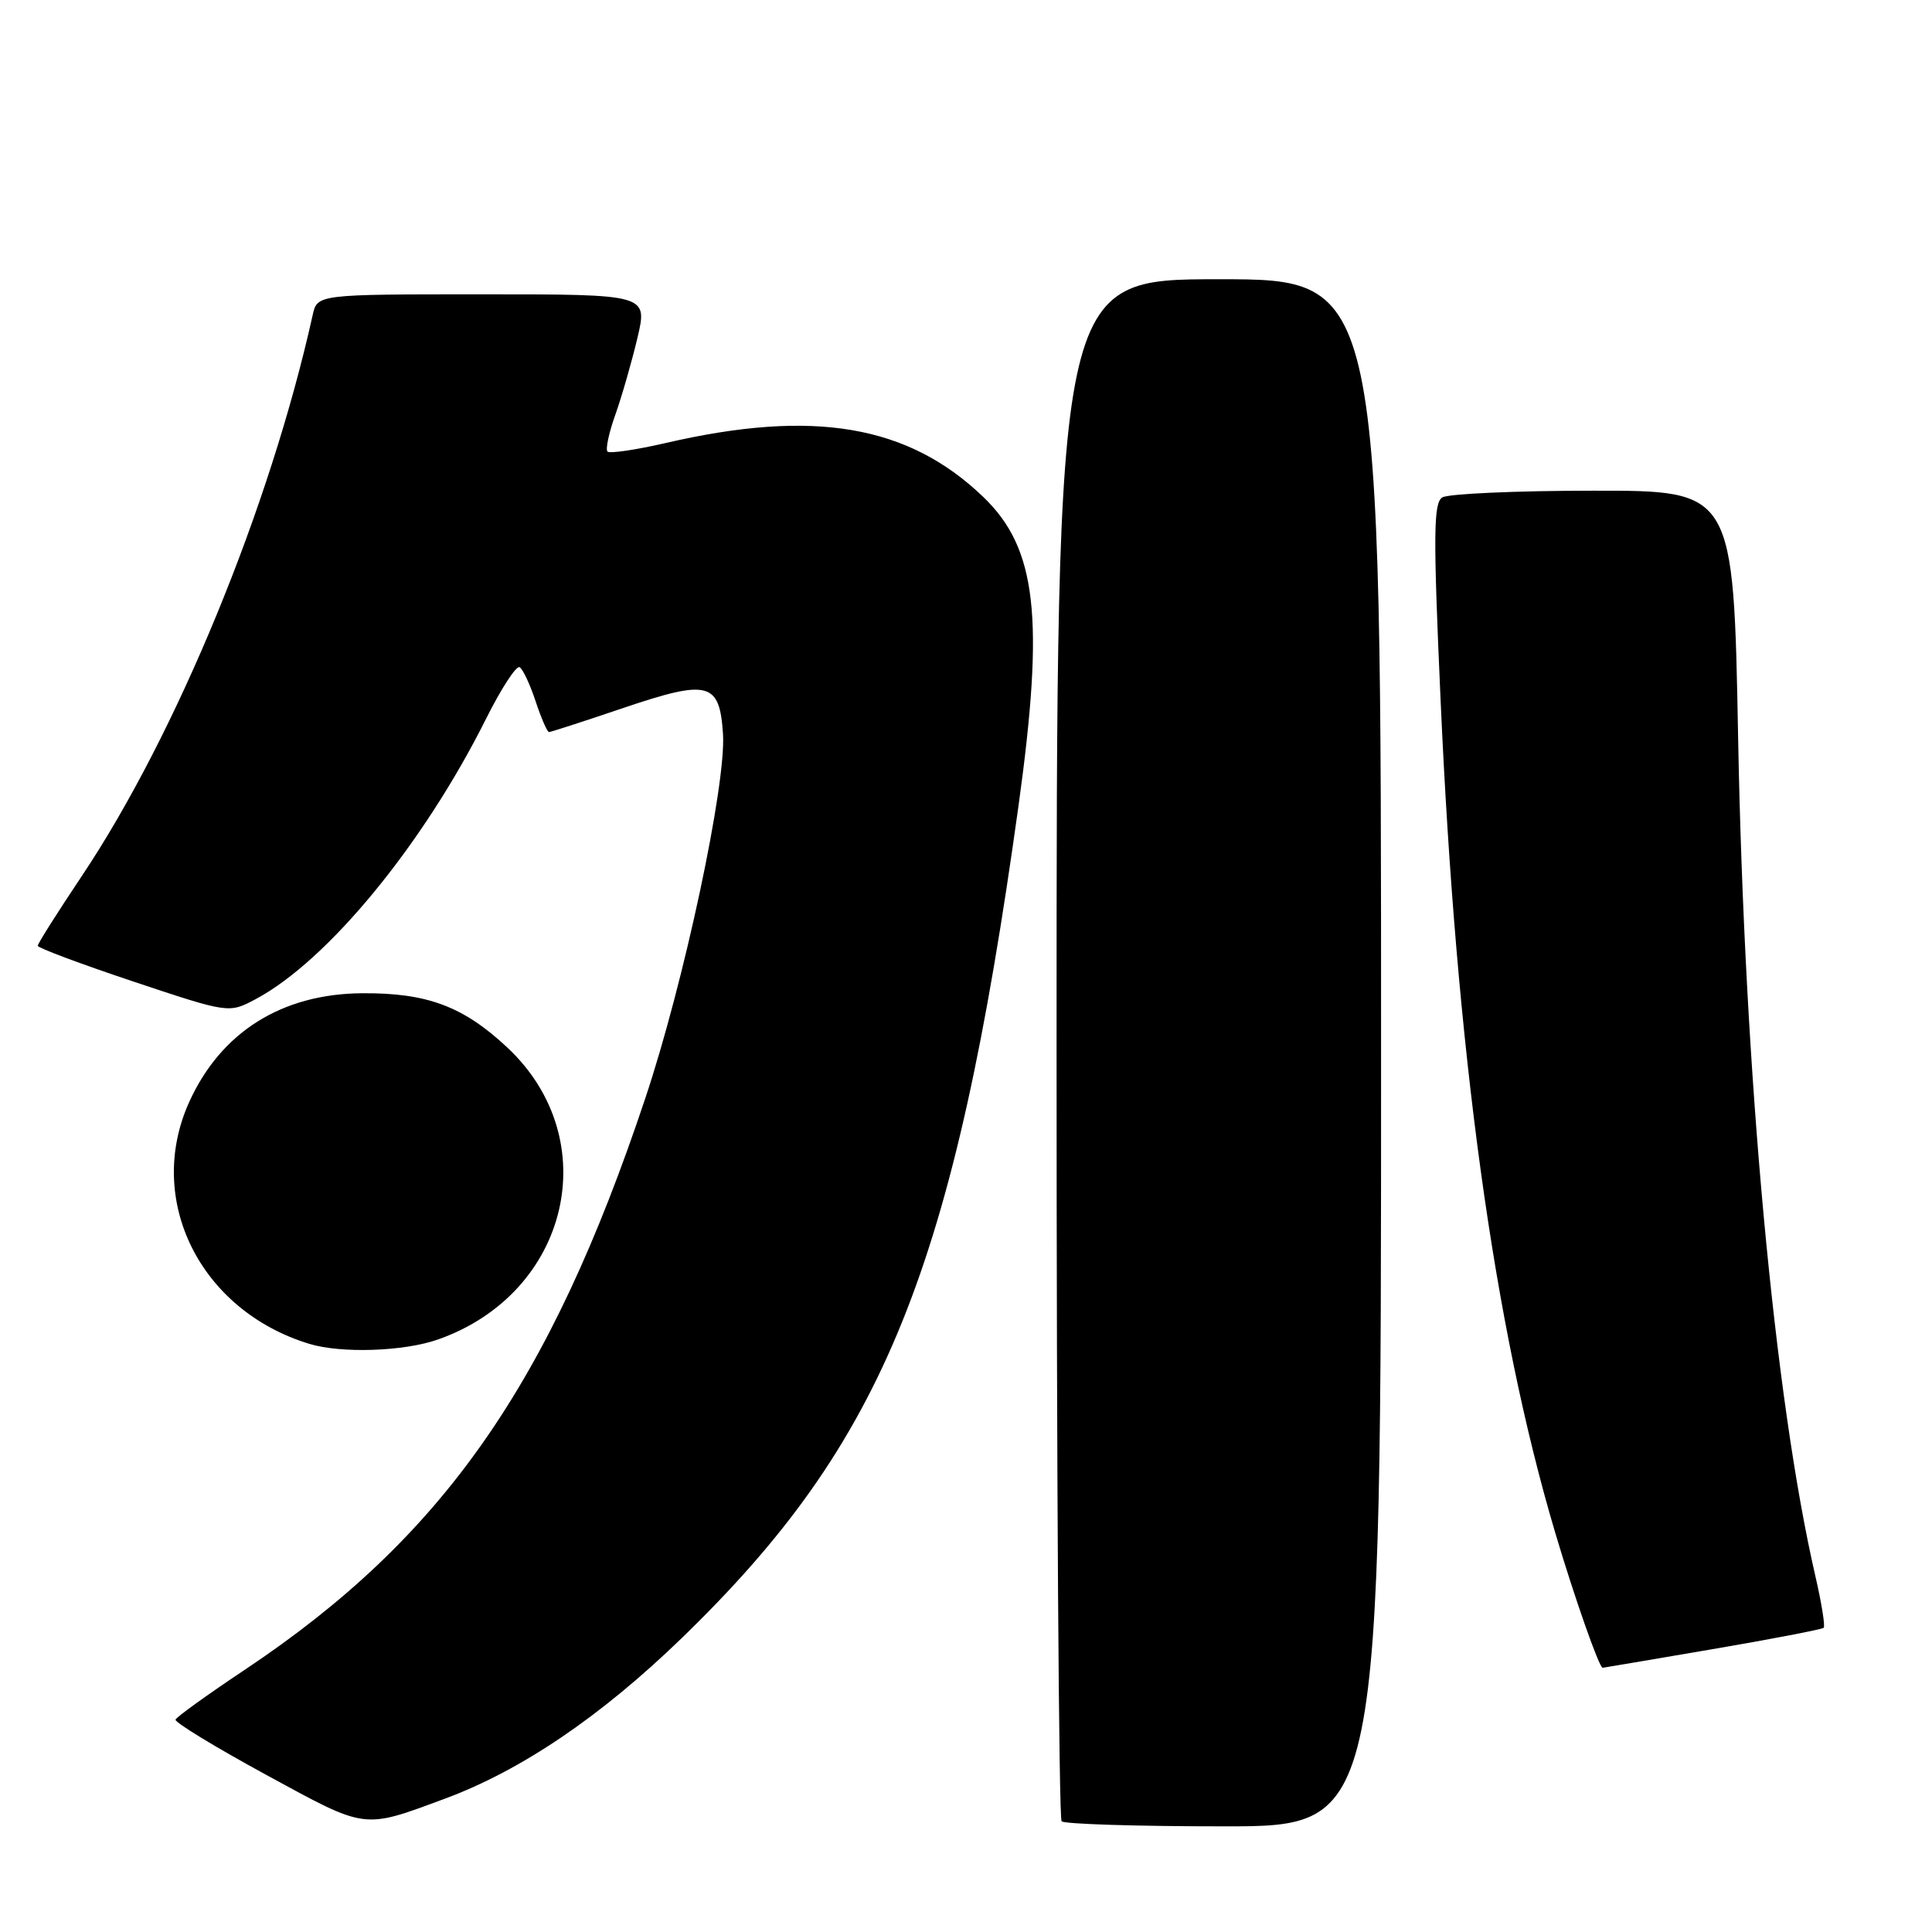 <?xml version="1.0" encoding="UTF-8" standalone="no"?>
<!DOCTYPE svg PUBLIC "-//W3C//DTD SVG 1.1//EN" "http://www.w3.org/Graphics/SVG/1.1/DTD/svg11.dtd" >
<svg xmlns="http://www.w3.org/2000/svg" xmlns:xlink="http://www.w3.org/1999/xlink" version="1.1" viewBox="0 0 256 256">
 <g >
 <path fill="currentColor"
d=" M 58.99 238.32 C 69.09 234.57 79.61 227.44 90.31 217.08 C 117.19 191.06 126.43 168.21 134.96 106.76 C 138.42 81.77 137.38 72.65 130.28 65.84 C 120.34 56.30 107.81 54.17 88.26 58.69 C 84.28 59.61 80.79 60.12 80.50 59.84 C 80.21 59.55 80.68 57.33 81.55 54.91 C 82.41 52.48 83.72 47.91 84.47 44.75 C 85.82 39.00 85.82 39.00 63.93 39.00 C 42.04 39.00 42.04 39.00 41.43 41.75 C 35.77 67.24 23.38 97.33 10.82 116.11 C 7.62 120.89 5.00 125.04 5.00 125.32 C 5.00 125.60 10.70 127.73 17.67 130.06 C 30.33 134.28 30.33 134.28 33.88 132.39 C 43.43 127.30 56.09 111.89 64.42 95.21 C 66.43 91.20 68.42 88.14 68.86 88.41 C 69.29 88.68 70.25 90.72 70.98 92.95 C 71.72 95.18 72.51 97.00 72.75 97.00 C 72.98 97.00 77.44 95.56 82.65 93.79 C 93.90 89.99 95.35 90.37 95.80 97.25 C 96.24 103.91 90.65 130.15 85.50 145.54 C 72.81 183.55 58.65 203.75 32.50 221.21 C 27.55 224.51 23.39 227.50 23.26 227.86 C 23.12 228.21 28.52 231.50 35.26 235.17 C 48.68 242.48 48.00 242.39 58.99 238.32 Z  M 183.00 139.50 C 183.00 37.00 183.00 37.00 161.50 37.00 C 140.00 37.00 140.00 37.00 140.00 138.83 C 140.00 194.84 140.30 240.97 140.67 241.33 C 141.03 241.70 150.71 242.00 162.17 242.00 C 183.00 242.00 183.00 242.00 183.00 139.50 Z  M 226.88 218.53 C 234.78 217.18 241.43 215.90 241.65 215.69 C 241.86 215.47 241.37 212.42 240.56 208.90 C 235.11 185.29 231.14 142.26 230.31 97.75 C 229.70 65.00 229.70 65.00 211.10 65.02 C 200.87 65.02 191.88 65.43 191.11 65.91 C 189.94 66.65 189.90 70.78 190.88 92.64 C 192.97 139.52 197.95 175.74 206.08 203.11 C 208.62 211.66 211.91 221.02 212.36 220.99 C 212.44 220.99 218.97 219.88 226.88 218.53 Z  M 58.06 177.48 C 75.44 171.35 80.26 151.00 67.21 138.79 C 61.38 133.34 56.59 131.55 48.00 131.61 C 37.35 131.68 29.28 136.75 25.08 146.00 C 19.20 158.97 26.49 173.65 40.99 178.07 C 45.25 179.36 53.54 179.08 58.06 177.48 Z "/>
</g>
</svg>
